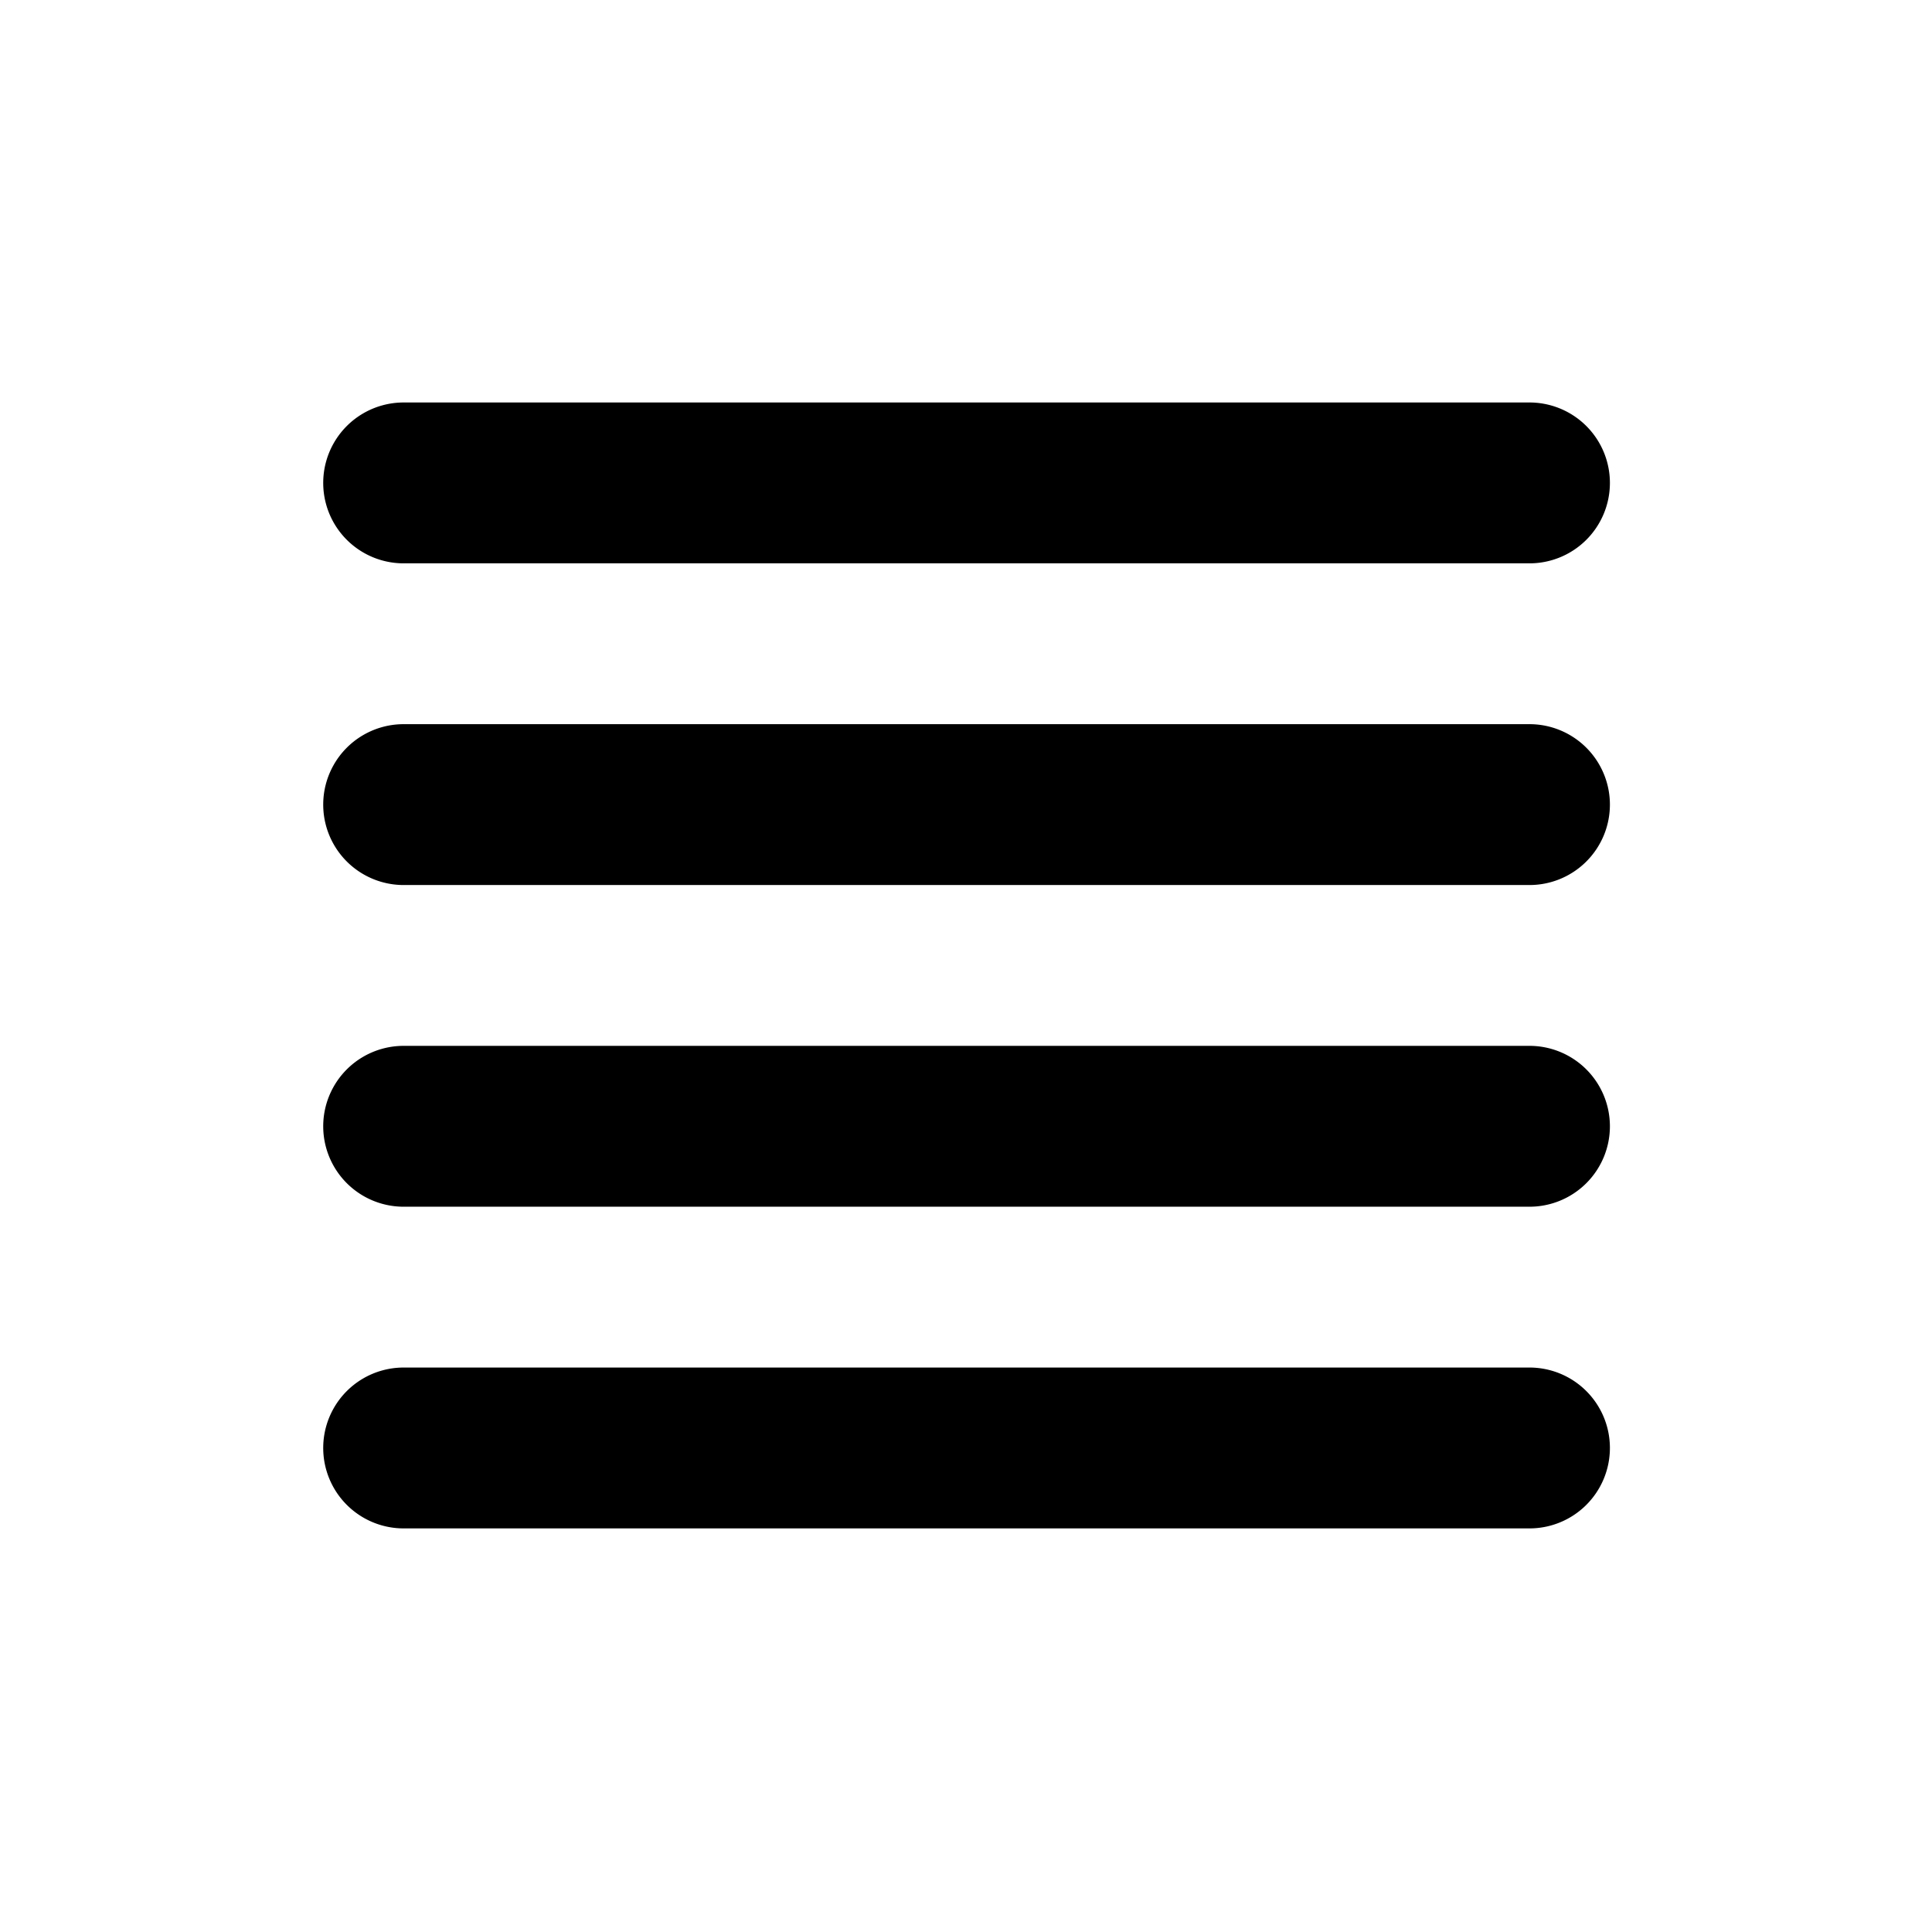 <svg xmlns="http://www.w3.org/2000/svg" viewBox="0 0 1024 1024">
    <path
        fill="currentColor"
        d="M810,213.33a42.63,42.63,0,1,1,0,85.25H213.29a42.63,42.63,0,0,1,0-85.25Zm0,170.5a42.63,42.63,0,1,1,0,85.25H213.29a42.63,42.63,0,0,1,0-85.25Zm0,170.5a42.63,42.63,0,1,1,0,85.25H213.29a42.63,42.63,0,0,1,0-85.25Zm0,170.5a42.63,42.63,0,1,1,0,85.25H213.29a42.63,42.63,0,0,1,0-85.25Z" />
</svg>